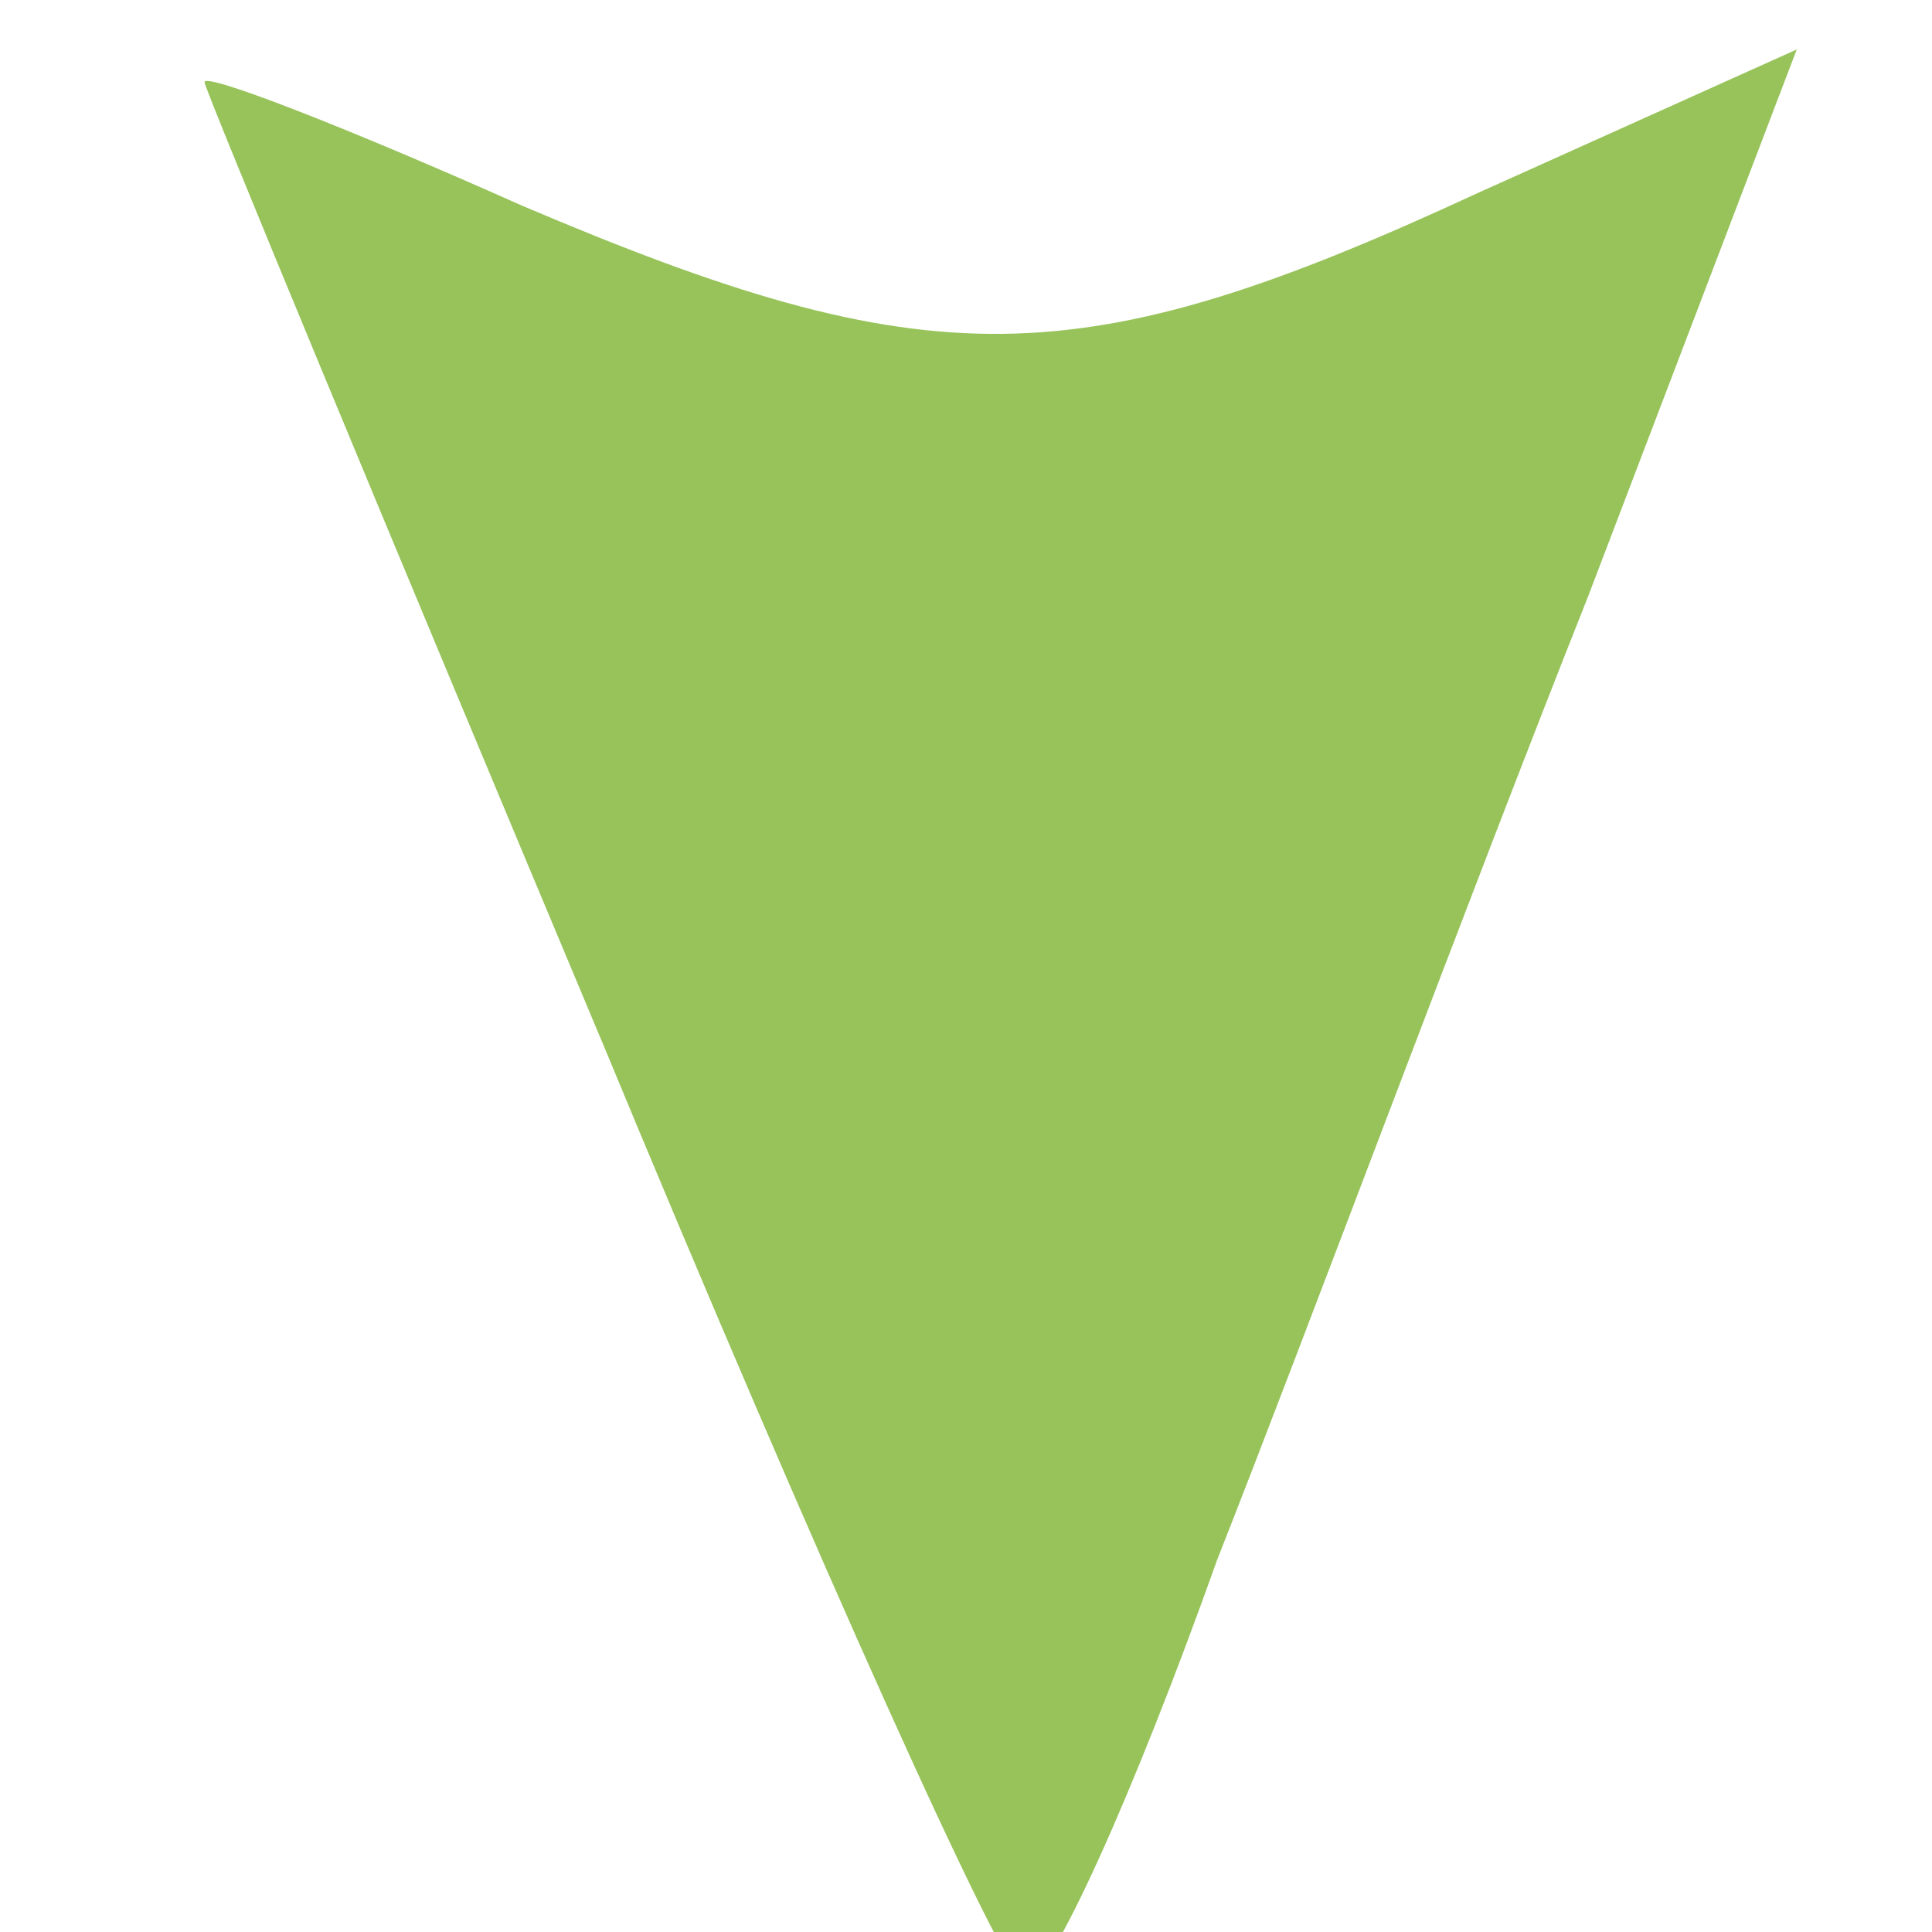 <?xml version="1.0" encoding="utf-8"?>
<!-- Generated by IcoMoon.io -->
<!DOCTYPE svg PUBLIC "-//W3C//DTD SVG 1.1//EN" "http://www.w3.org/Graphics/SVG/1.1/DTD/svg11.dtd">
<svg version="1.1" xmlns="http://www.w3.org/2000/svg" xmlns:xlink="http://www.w3.org/1999/xlink" width="32" height="32" viewBox="0 0 32 32">
<path fill="#97c35a" d="M9.93 17.154c3.585 8.658 6.741 15.667 7.047 15.664 0.408-0.005 1.802-3.107 3.182-6.98 1.486-3.765 4.156-10.958 6.138-15.942l3.463-9.077-5.286 2.379c-6.606 3.059-9.060 3.091-15.844 0.201-2.878-1.285-5.344-2.246-5.239-2.027 0.002 0.111 2.954 7.235 6.538 15.782v0z"></path>
</svg>
